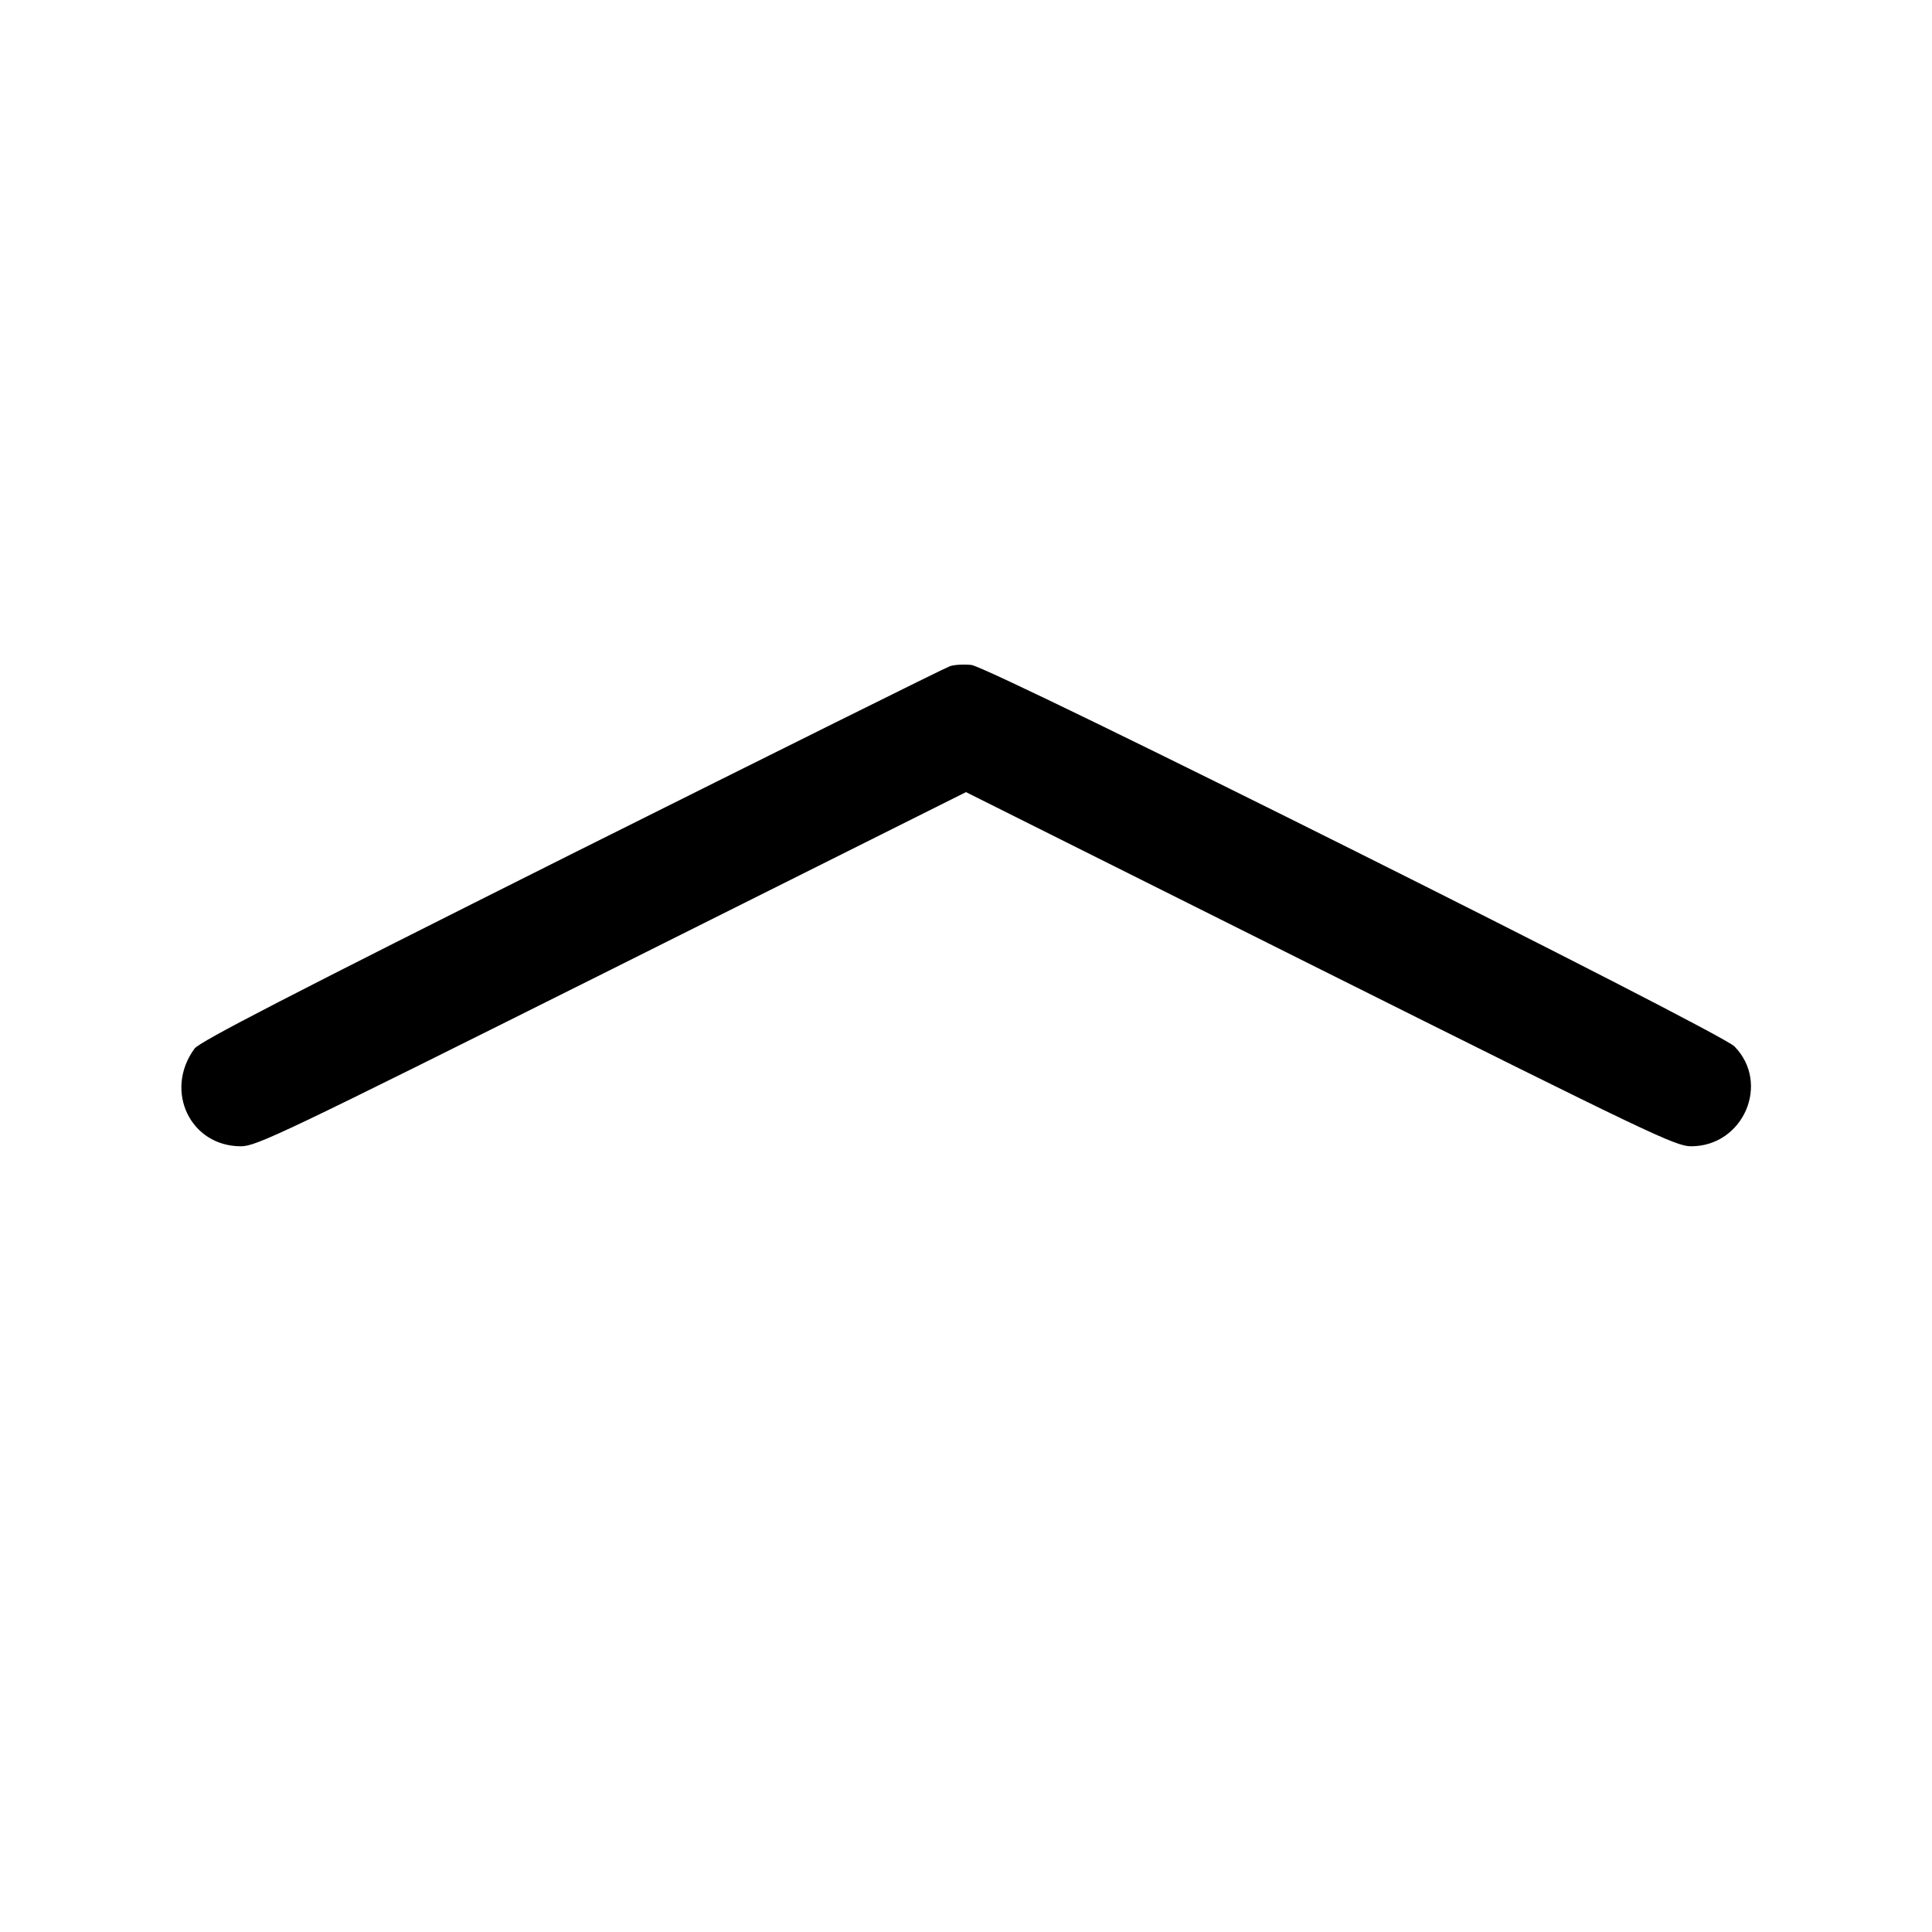 <svg width="16" height="16" fill="currentColor" xmlns="http://www.w3.org/2000/svg"><path d="M7.867 5.517 C 7.830 5.529,6.420 6.230,4.733 7.073 C 2.389 8.247,1.654 8.626,1.611 8.684 C 1.356 9.032,1.575 9.493,1.995 9.493 C 2.123 9.493,2.330 9.394,5.066 8.027 L 8.000 6.560 10.934 8.027 C 13.670 9.394,13.877 9.493,14.005 9.493 C 14.438 9.493,14.664 8.972,14.364 8.666 C 14.246 8.544,8.202 5.523,8.045 5.507 C 7.984 5.500,7.903 5.505,7.867 5.517 " stroke="none" fill-rule="evenodd"></path></svg>